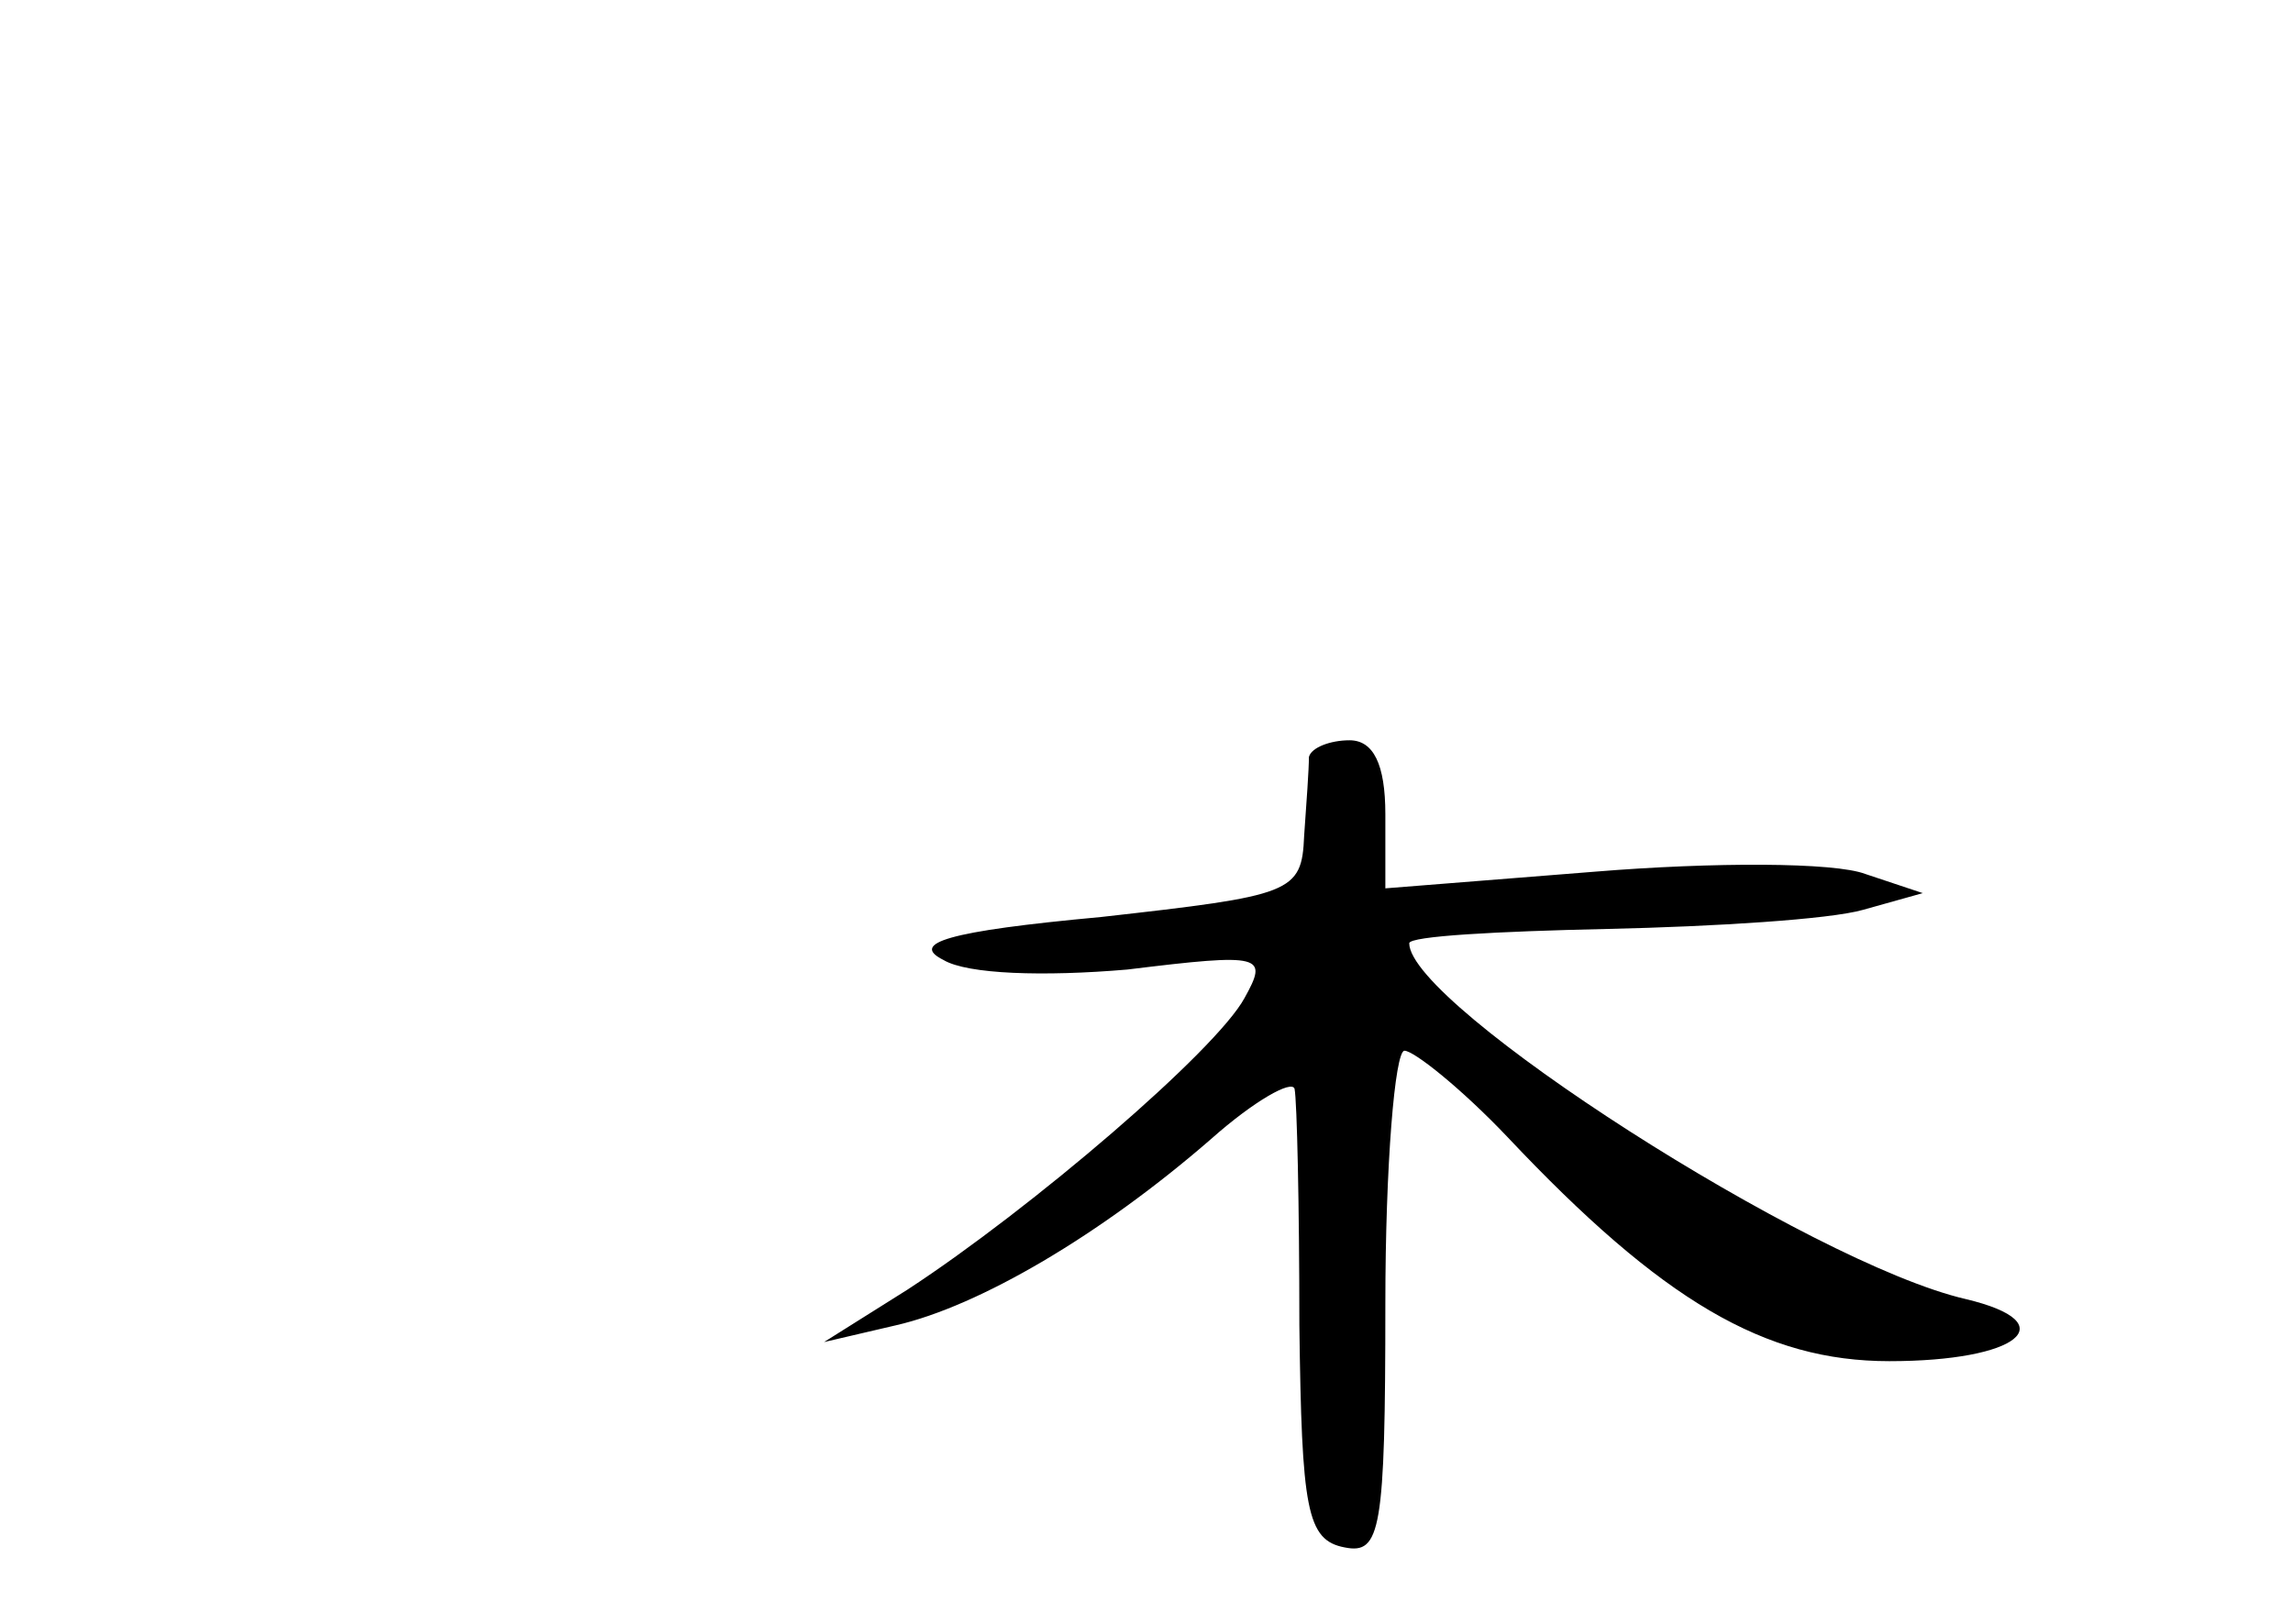 <?xml version="1.0" standalone="no"?>
<!DOCTYPE svg PUBLIC "-//W3C//DTD SVG 20010904//EN"
 "http://www.w3.org/TR/2001/REC-SVG-20010904/DTD/svg10.dtd">
<svg version="1.0" xmlns="http://www.w3.org/2000/svg"
 width="96pt" height="68pt" viewBox="0 0 96 68"
 preserveAspectRatio="xMidYMid meet">
<g transform="translate(0,68) scale(0.1,-0.1)"
fill="#000000" stroke="none">
<path d="M548 363 c0 -5 -1 -19 -2 -33 -1 -24 -5 -25 -85 -34 -65 -6 -80 -11
-66 -18 10 -6 42 -7 77 -4 57 7 59 6 49 -12 -12 -22 -89 -88 -141 -122 l-35
-22 30 7 c35 8 86 38 132 78 18 16 34 25 35 21 1 -5 2 -49 2 -99 1 -77 3 -90
19 -93 15 -3 17 7 17 102 0 58 4 106 8 106 4 0 24 -16 43 -36 65 -69 108 -94
160 -94 54 0 74 16 32 26 -65 15 -233 123 -233 149 0 3 37 5 83 6 45 1 93 4
107 8 l25 7 -24 8 c-13 5 -64 5 -113 1 l-88 -7 0 31 c0 21 -5 31 -15 31 -8 0
-16 -3 -17 -7z"/>
</g>
</svg>
